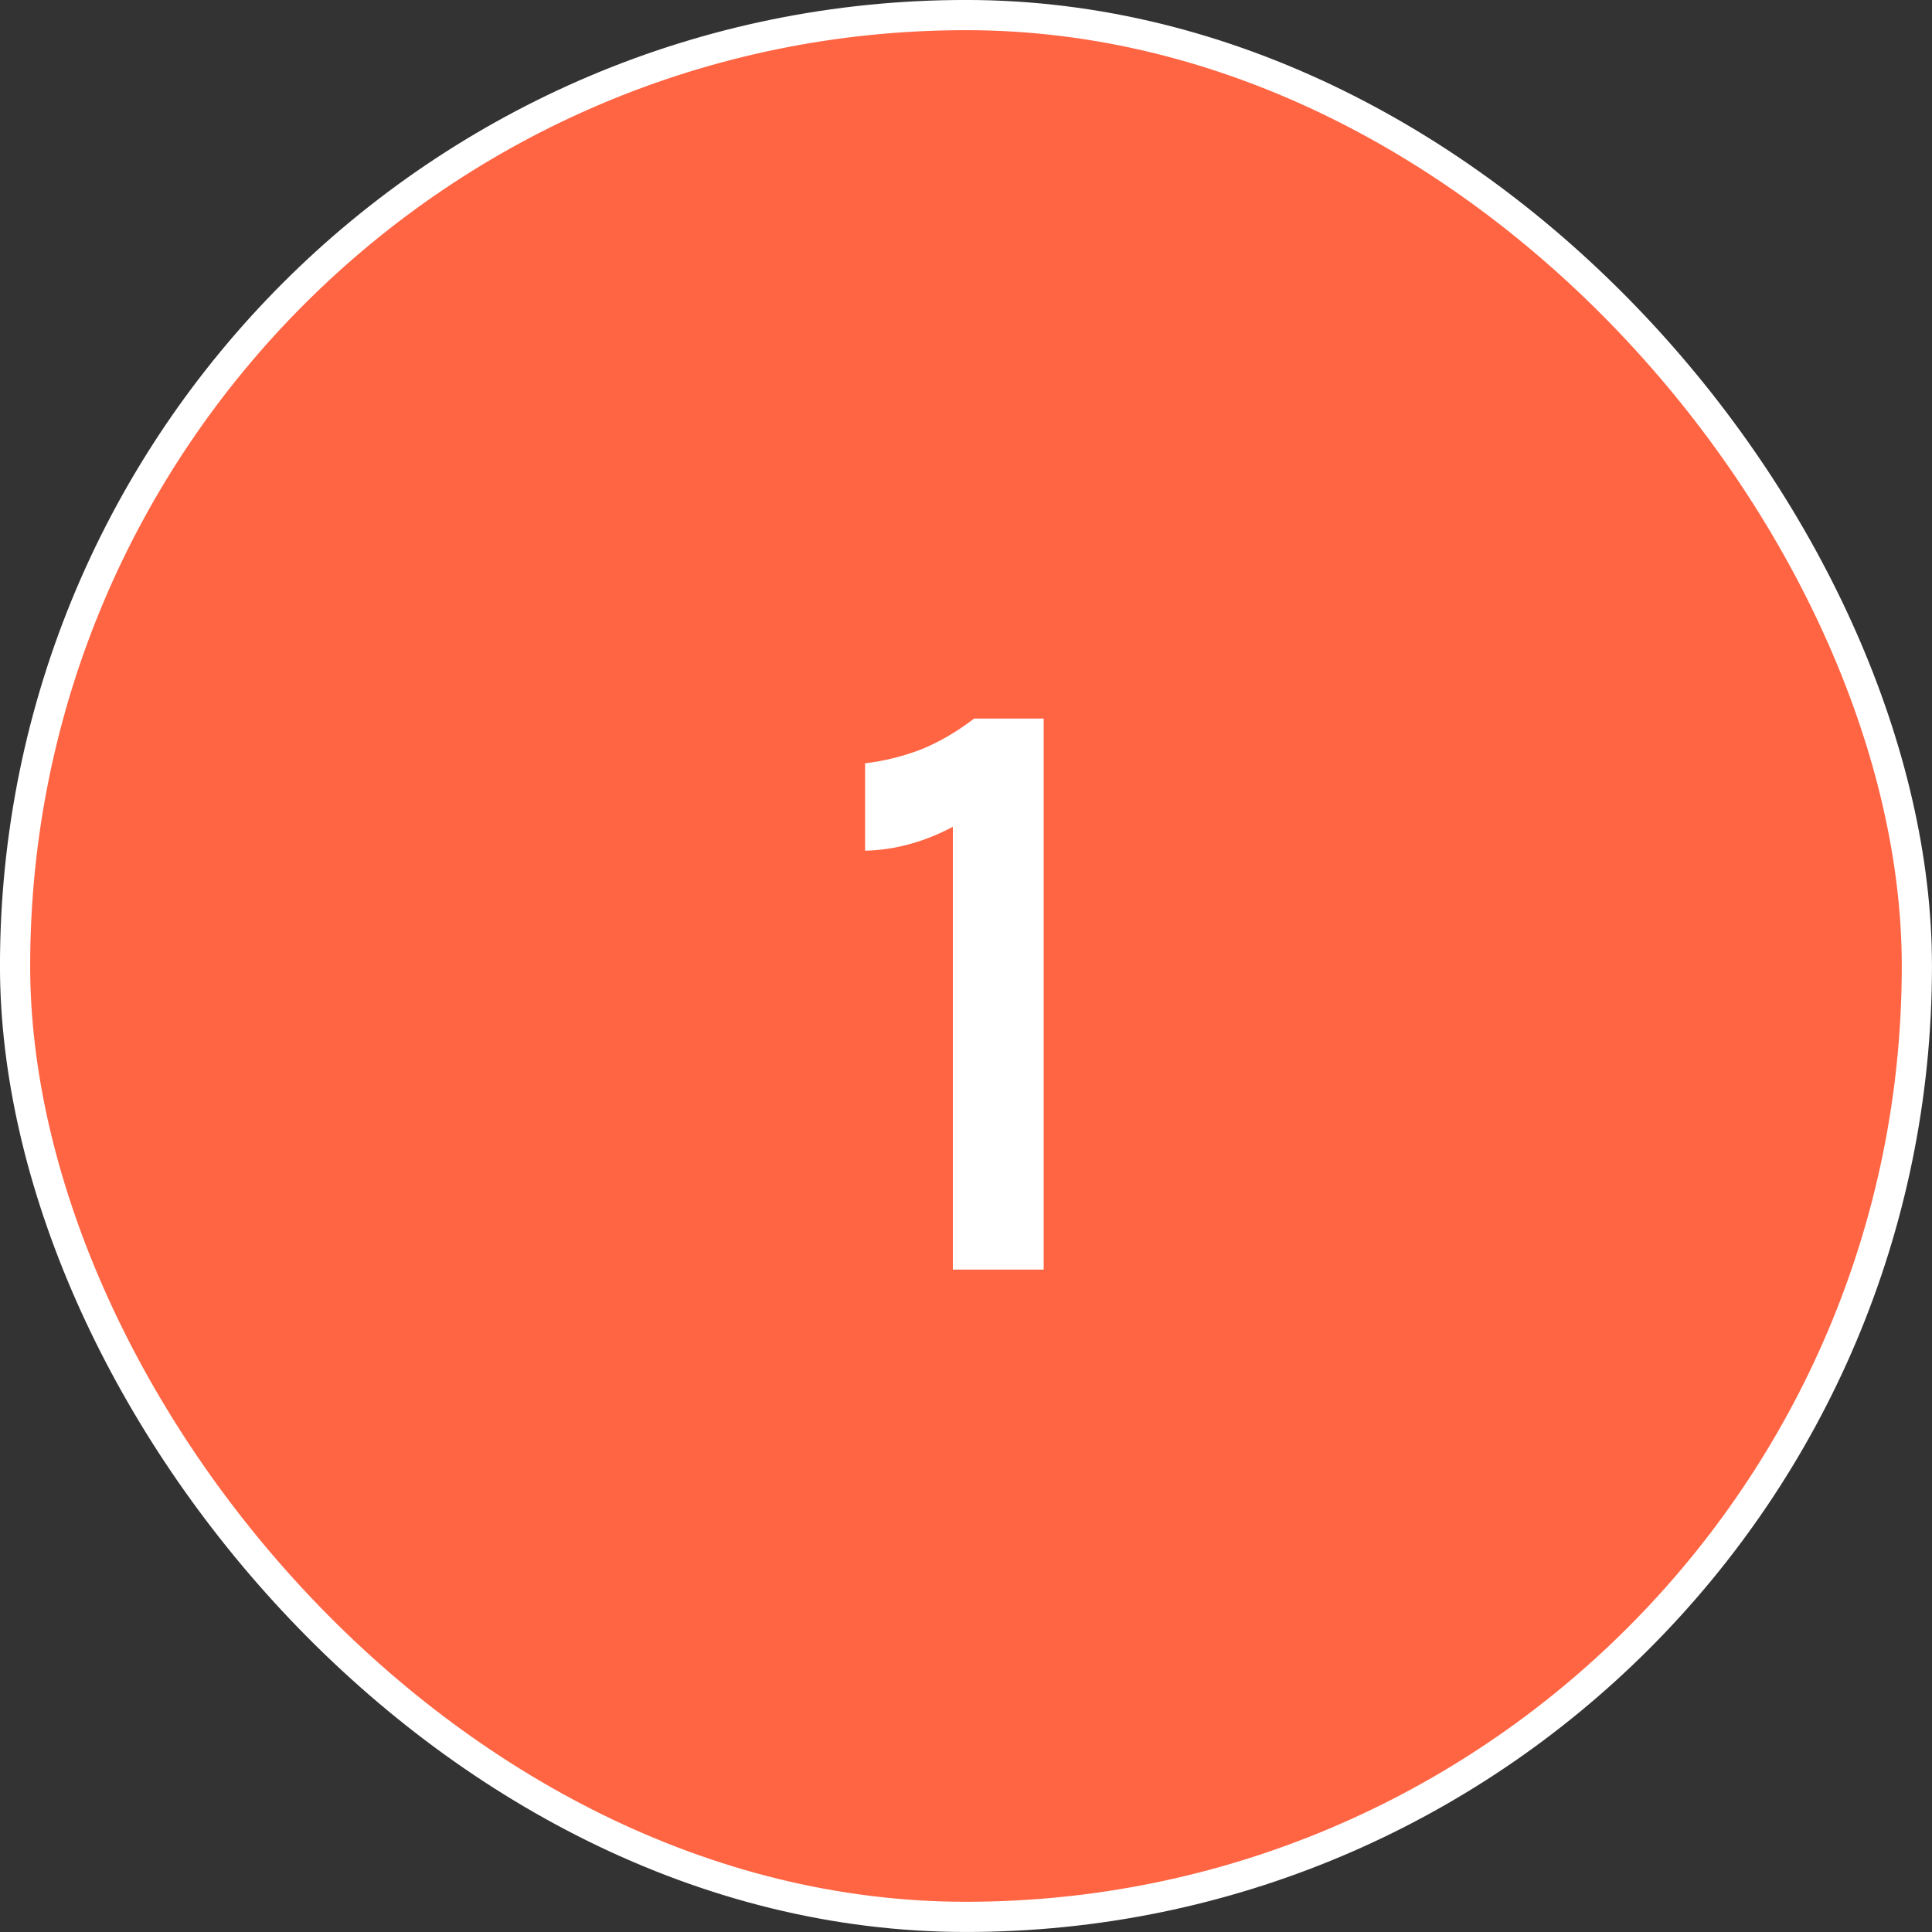 <svg width="35" height="35" viewBox="0 0 35 35" fill="none" xmlns="http://www.w3.org/2000/svg">
<rect x="0" y="0" width="35" height="35" fill="#333333" stroke="none"/>
<rect x="0.273" y="0.273" width="34.453" height="34.453" rx="17.227" fill="#FF6543" stroke="white" stroke-width="0.547"/>
<path d="M17.648 13.017H18.907V23H17.262V14.978C17 15.117 16.735 15.223 16.467 15.295C16.204 15.367 15.939 15.405 15.672 15.411V13.828C16.017 13.787 16.351 13.704 16.675 13.581C17 13.452 17.324 13.264 17.648 13.017Z" fill="white"/>
</svg>
